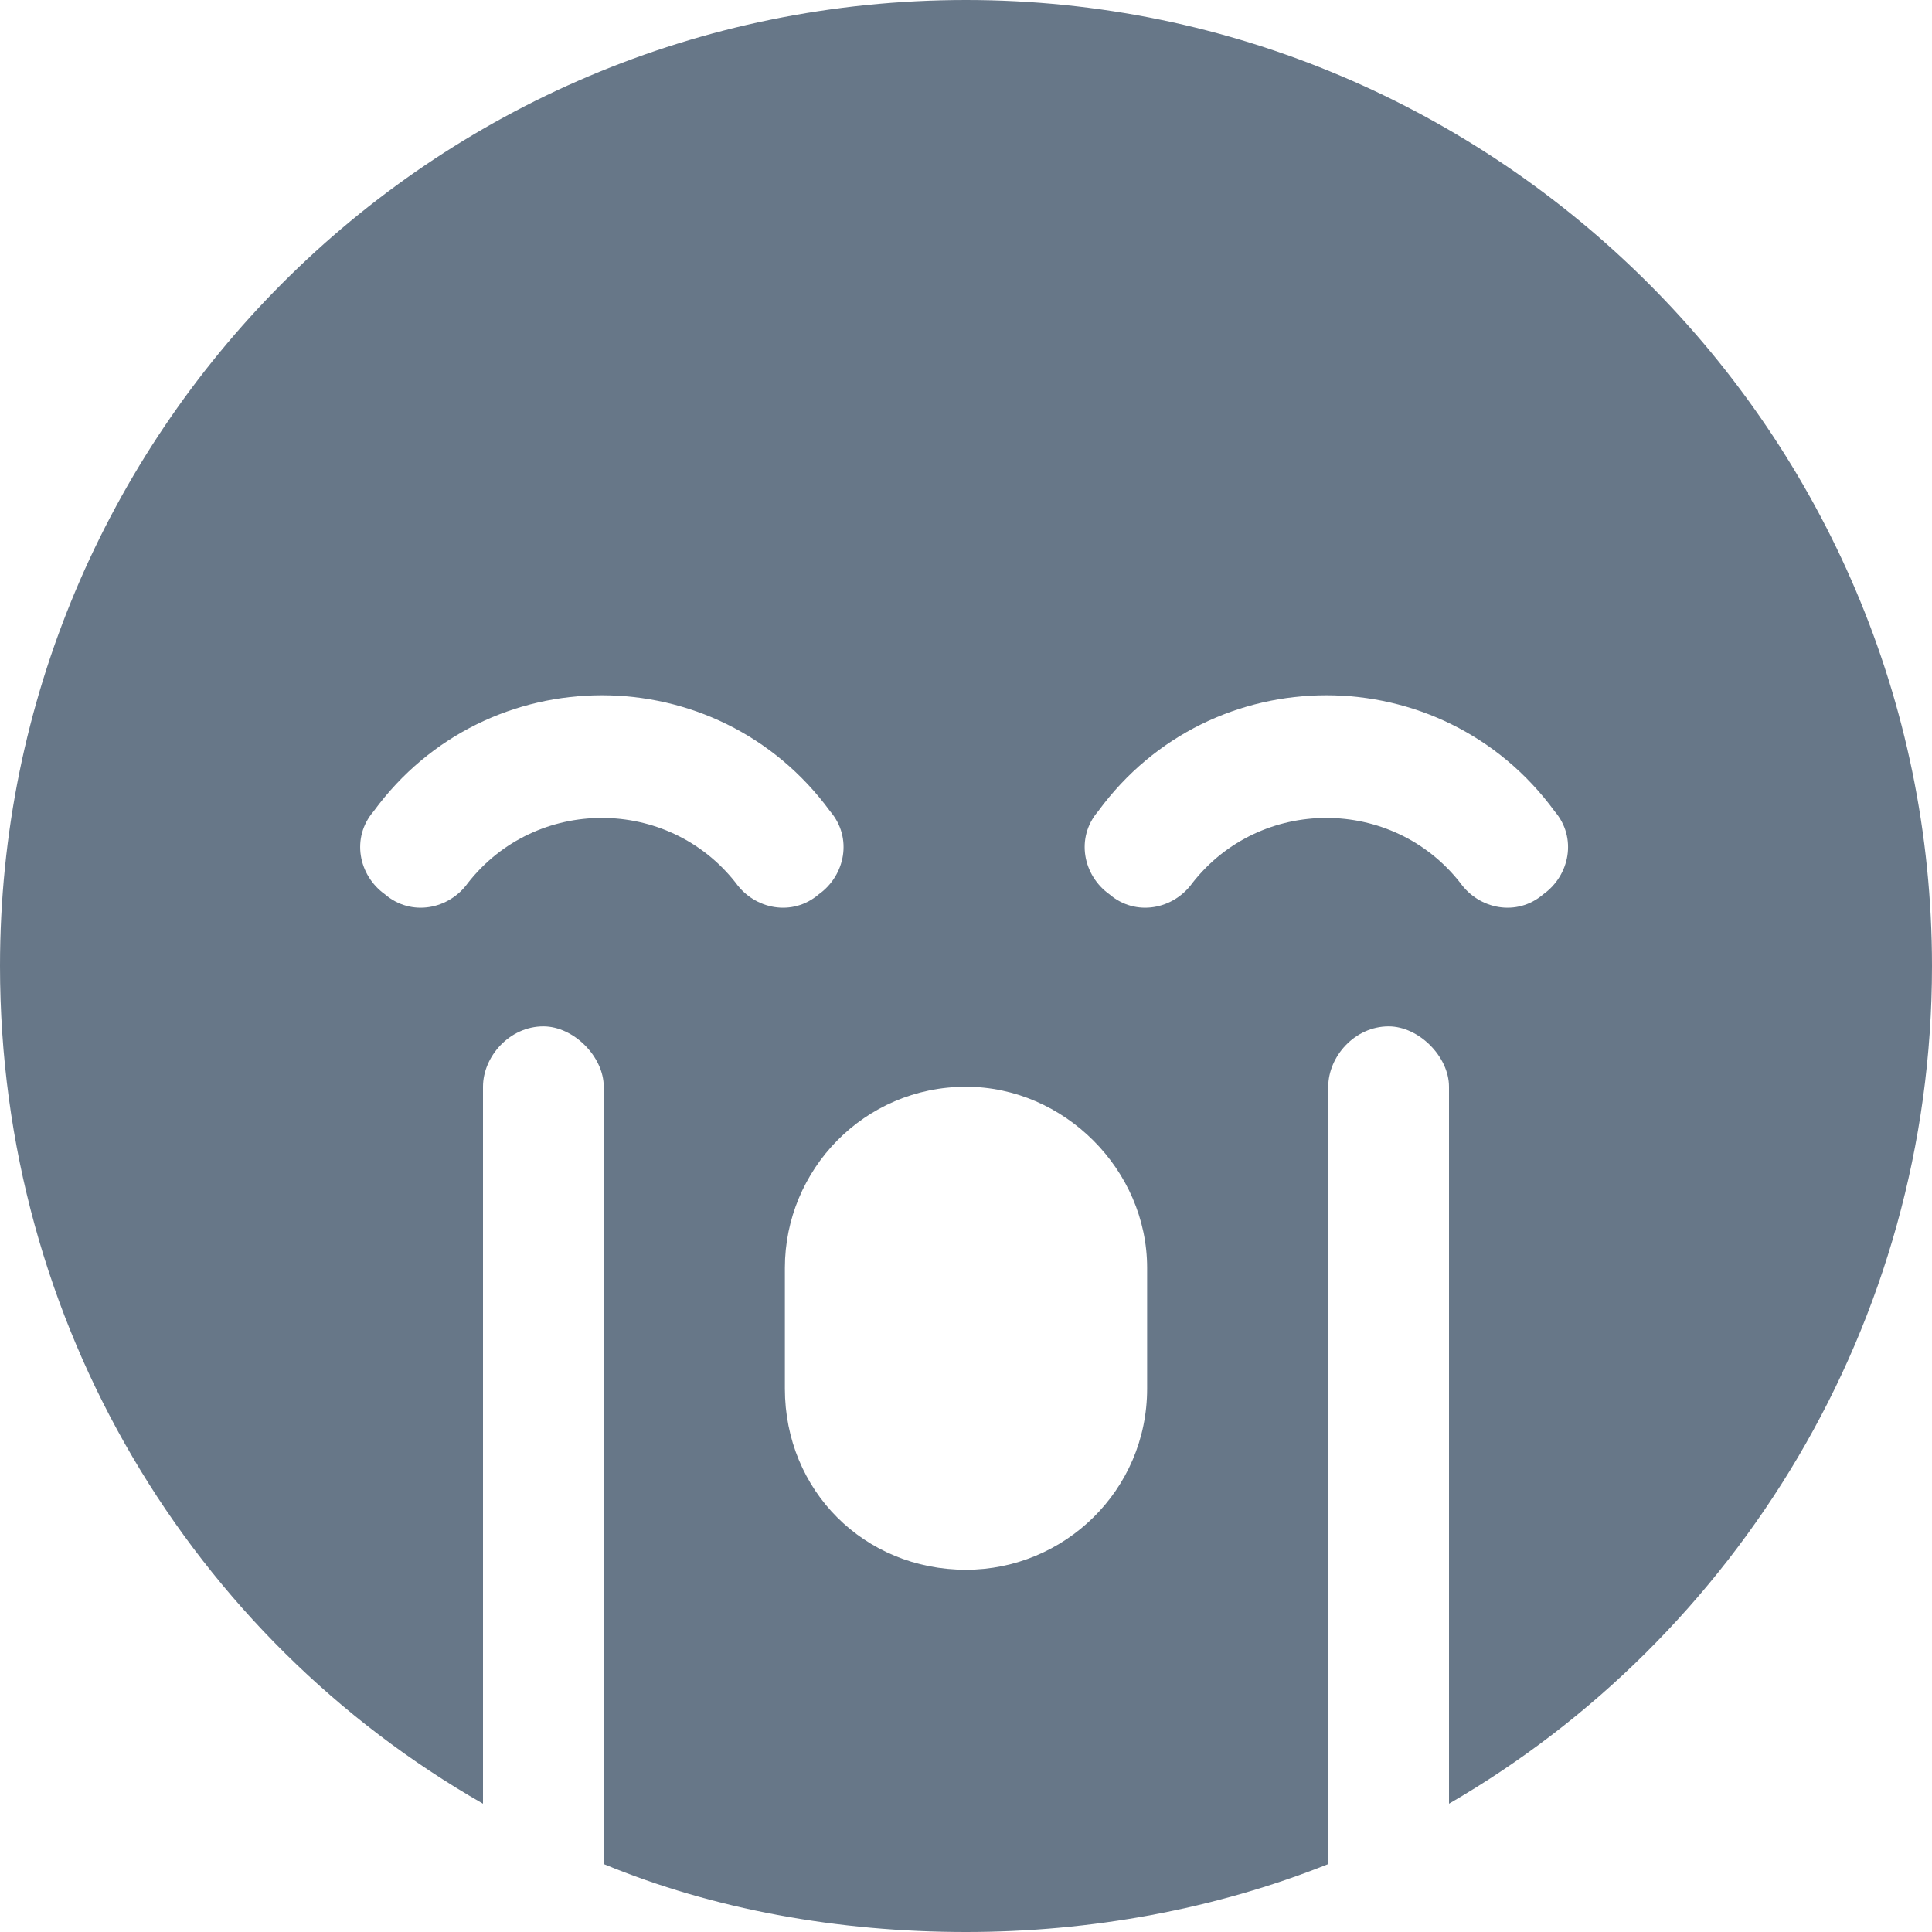 <svg width="32" height="32" viewBox="0 0 32 32" fill="none" xmlns="http://www.w3.org/2000/svg">
<path d="M22 30.875C20.125 31.625 18.062 32 16 32C13.875 32 11.812 31.625 10 30.875V18C10 17.5 9.5 17 9 17C8.438 17 8 17.5 8 18V29.875C3.188 27.125 0 21.938 0 16C0 7.188 7.125 0 16 0C24.812 0 32 7.188 32 16C32 21.938 28.75 27.125 24 29.875V18C24 17.5 23.5 17 23 17C22.438 17 22 17.5 22 18V30.875ZM12.188 14.625C12.5 15.062 13.125 15.188 13.562 14.812C14 14.5 14.125 13.875 13.75 13.438C11.875 10.875 8.062 10.875 6.188 13.438C5.812 13.875 5.938 14.5 6.375 14.812C6.812 15.188 7.438 15.062 7.75 14.625C8.875 13.188 11.062 13.188 12.188 14.625ZM19.75 14.625C20.875 13.188 23.062 13.188 24.188 14.625C24.5 15.062 25.125 15.188 25.562 14.812C26 14.5 26.125 13.875 25.75 13.438C23.875 10.875 20.062 10.875 18.188 13.438C17.812 13.875 17.938 14.5 18.375 14.812C18.812 15.188 19.438 15.062 19.75 14.625ZM13 21V23C13 24.688 14.312 26 16 26C17.625 26 19 24.688 19 23V21C19 19.375 17.625 18 16 18C14.312 18 13 19.375 13 21Z" fill="#677788"/>
</svg>
